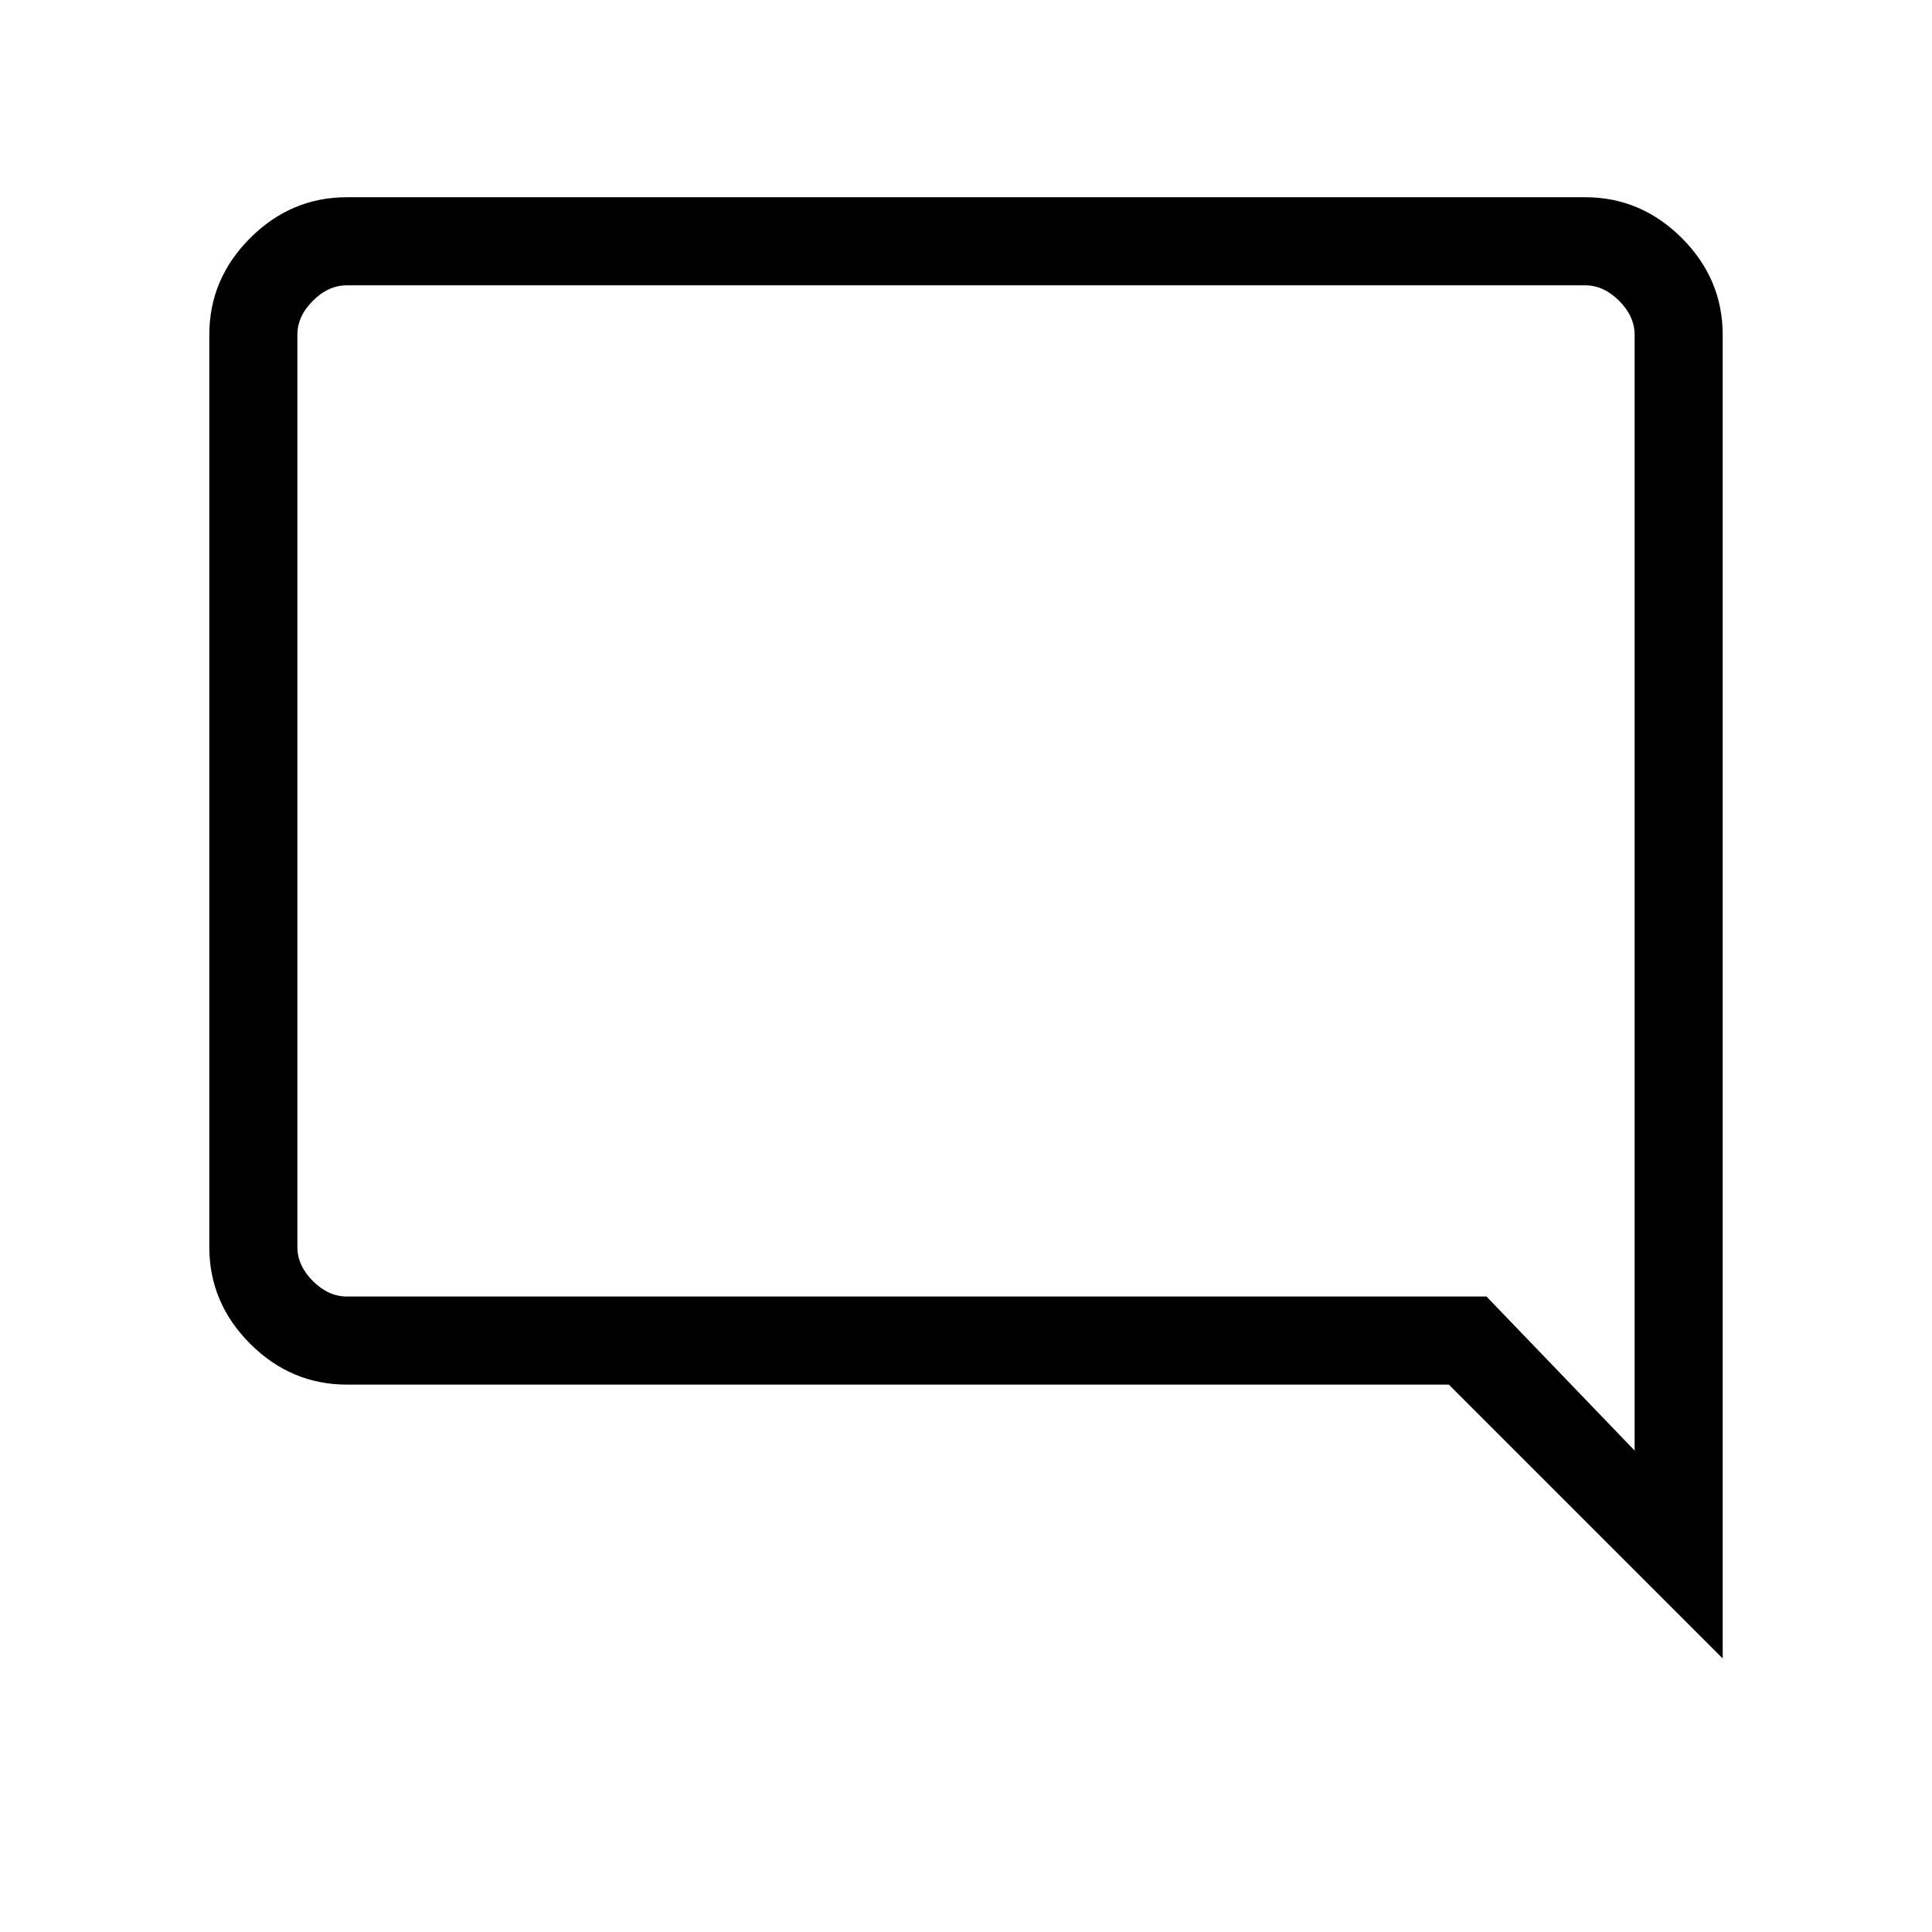 <svg xmlns="http://www.w3.org/2000/svg" height="48" viewBox="0 -960 960 960" width="48"><path d="M856-135.92 719.92-272H172.38q-27.78 0-48.08-20.3-20.3-20.3-20.3-48.08v-453.24q0-27.78 20.3-48.08 20.3-20.3 48.08-20.3h615.24q27.78 0 48.08 20.3 20.3 20.3 20.3 48.08v657.7ZM172.38-315.77h566.24l73.61 76.54v-554.39q0-9.23-7.69-16.92-7.69-7.69-16.92-7.69H172.38q-9.23 0-16.92 7.69-7.69 7.69-7.69 16.92v453.24q0 9.23 7.69 16.92 7.69 7.69 16.92 7.69Zm-24.61 0V-818.23-315.77Z"/></svg>